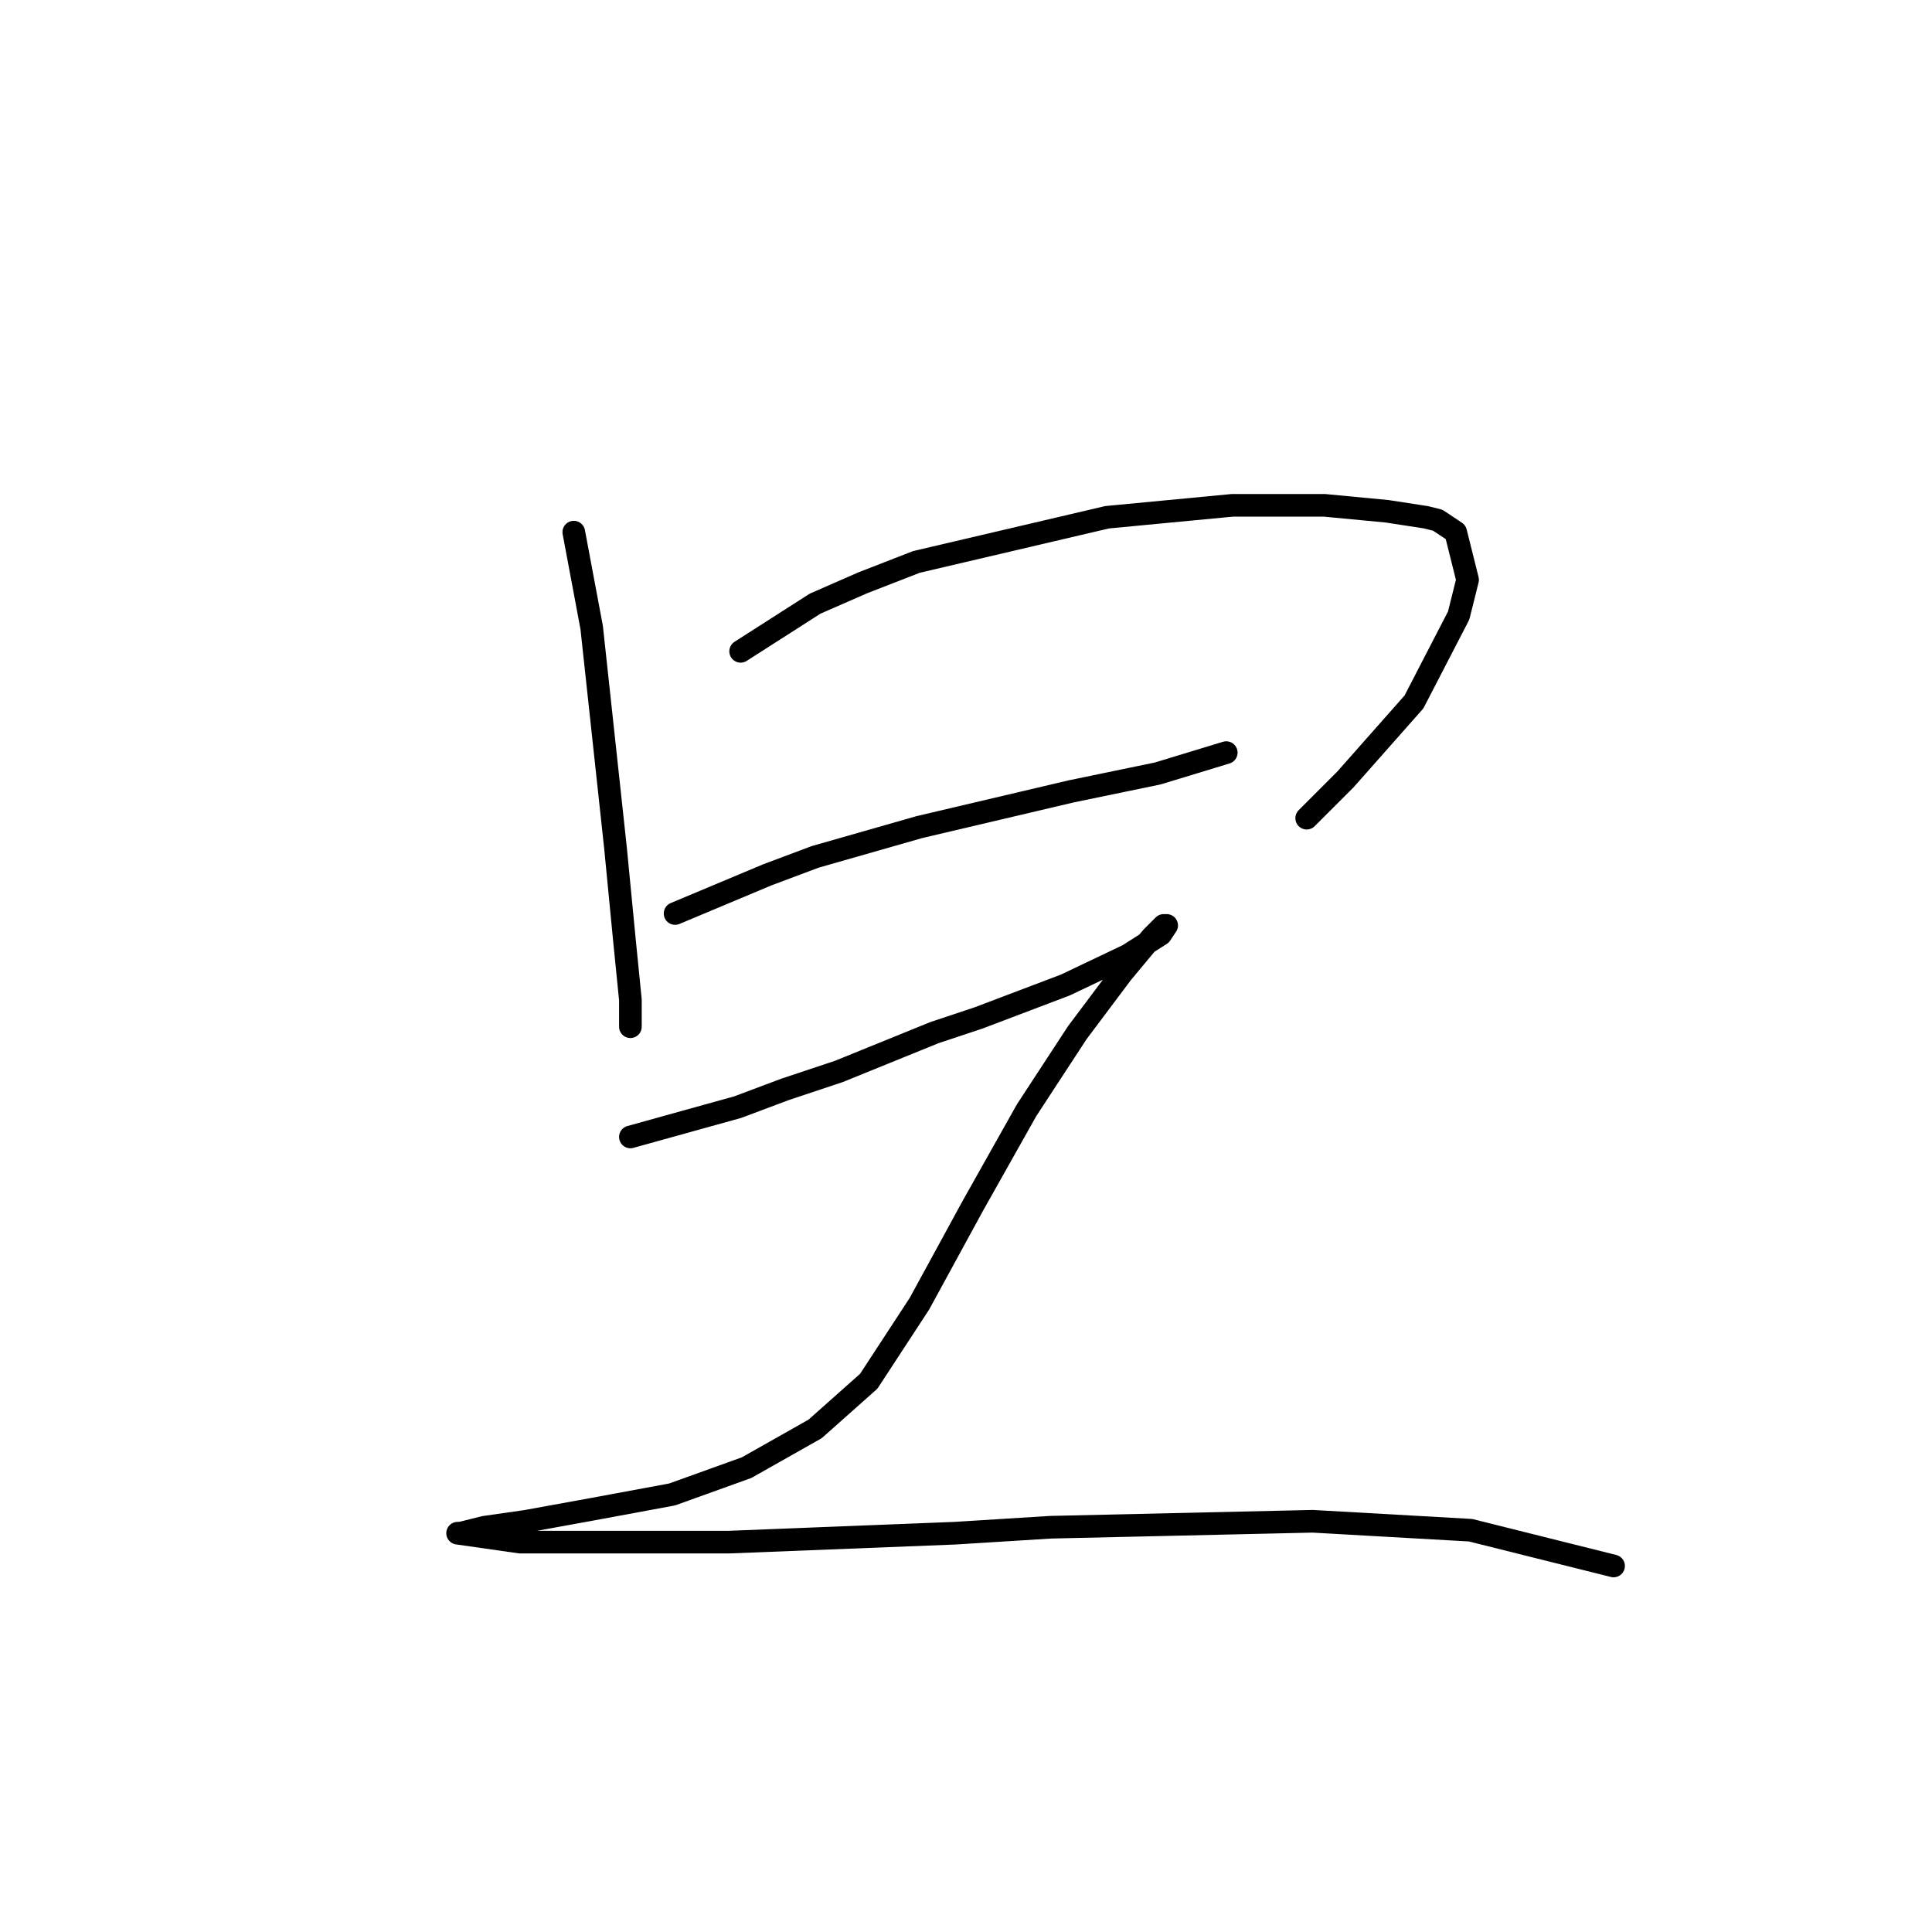 <?xml version="1.0" standalone="no"?>
    <svg width="256" height="256" xmlns="http://www.w3.org/2000/svg" version="1.1">
    <polyline stroke="black" stroke-width="3" stroke-linecap="round" fill="transparent" stroke-linejoin="round" points="76.03 70.513 78.399 83.145 79.978 97.752 81.557 112.359 82.742 124.597 83.531 132.492 83.531 134.861 83.531 136.045 83.531 136.045 " />
        <polyline stroke="black" stroke-width="3" stroke-linecap="round" fill="transparent" stroke-linejoin="round" points="98.138 86.304 108.007 79.987 114.323 77.224 121.429 74.46 146.695 68.539 163.275 66.96 175.513 66.96 183.803 67.749 188.935 68.539 190.514 68.934 192.883 70.513 194.462 76.829 193.278 81.566 187.356 93.015 178.276 103.279 173.144 108.411 173.144 108.411 " />
        <polyline stroke="black" stroke-width="3" stroke-linecap="round" fill="transparent" stroke-linejoin="round" points="89.453 121.044 101.691 115.912 108.007 113.543 121.824 109.595 141.957 104.858 153.406 102.489 162.486 99.726 162.486 99.726 " />
        <polyline stroke="black" stroke-width="3" stroke-linecap="round" fill="transparent" stroke-linejoin="round" points="83.531 150.652 97.743 146.704 104.059 144.335 111.165 141.967 123.798 136.835 129.719 134.861 141.168 130.518 149.458 126.57 153.801 123.807 154.59 122.623 154.195 122.623 152.616 124.202 148.669 128.939 142.747 136.835 136.036 147.099 128.93 159.731 121.824 172.759 115.113 183.023 108.007 189.339 98.927 194.471 89.058 198.024 78.399 199.998 69.714 201.577 64.187 202.367 61.029 203.156 60.634 203.156 68.925 204.341 96.559 204.341 126.561 203.156 139.194 202.367 173.934 201.577 194.857 202.761 213.806 207.499 213.806 207.499 " />
        </svg>